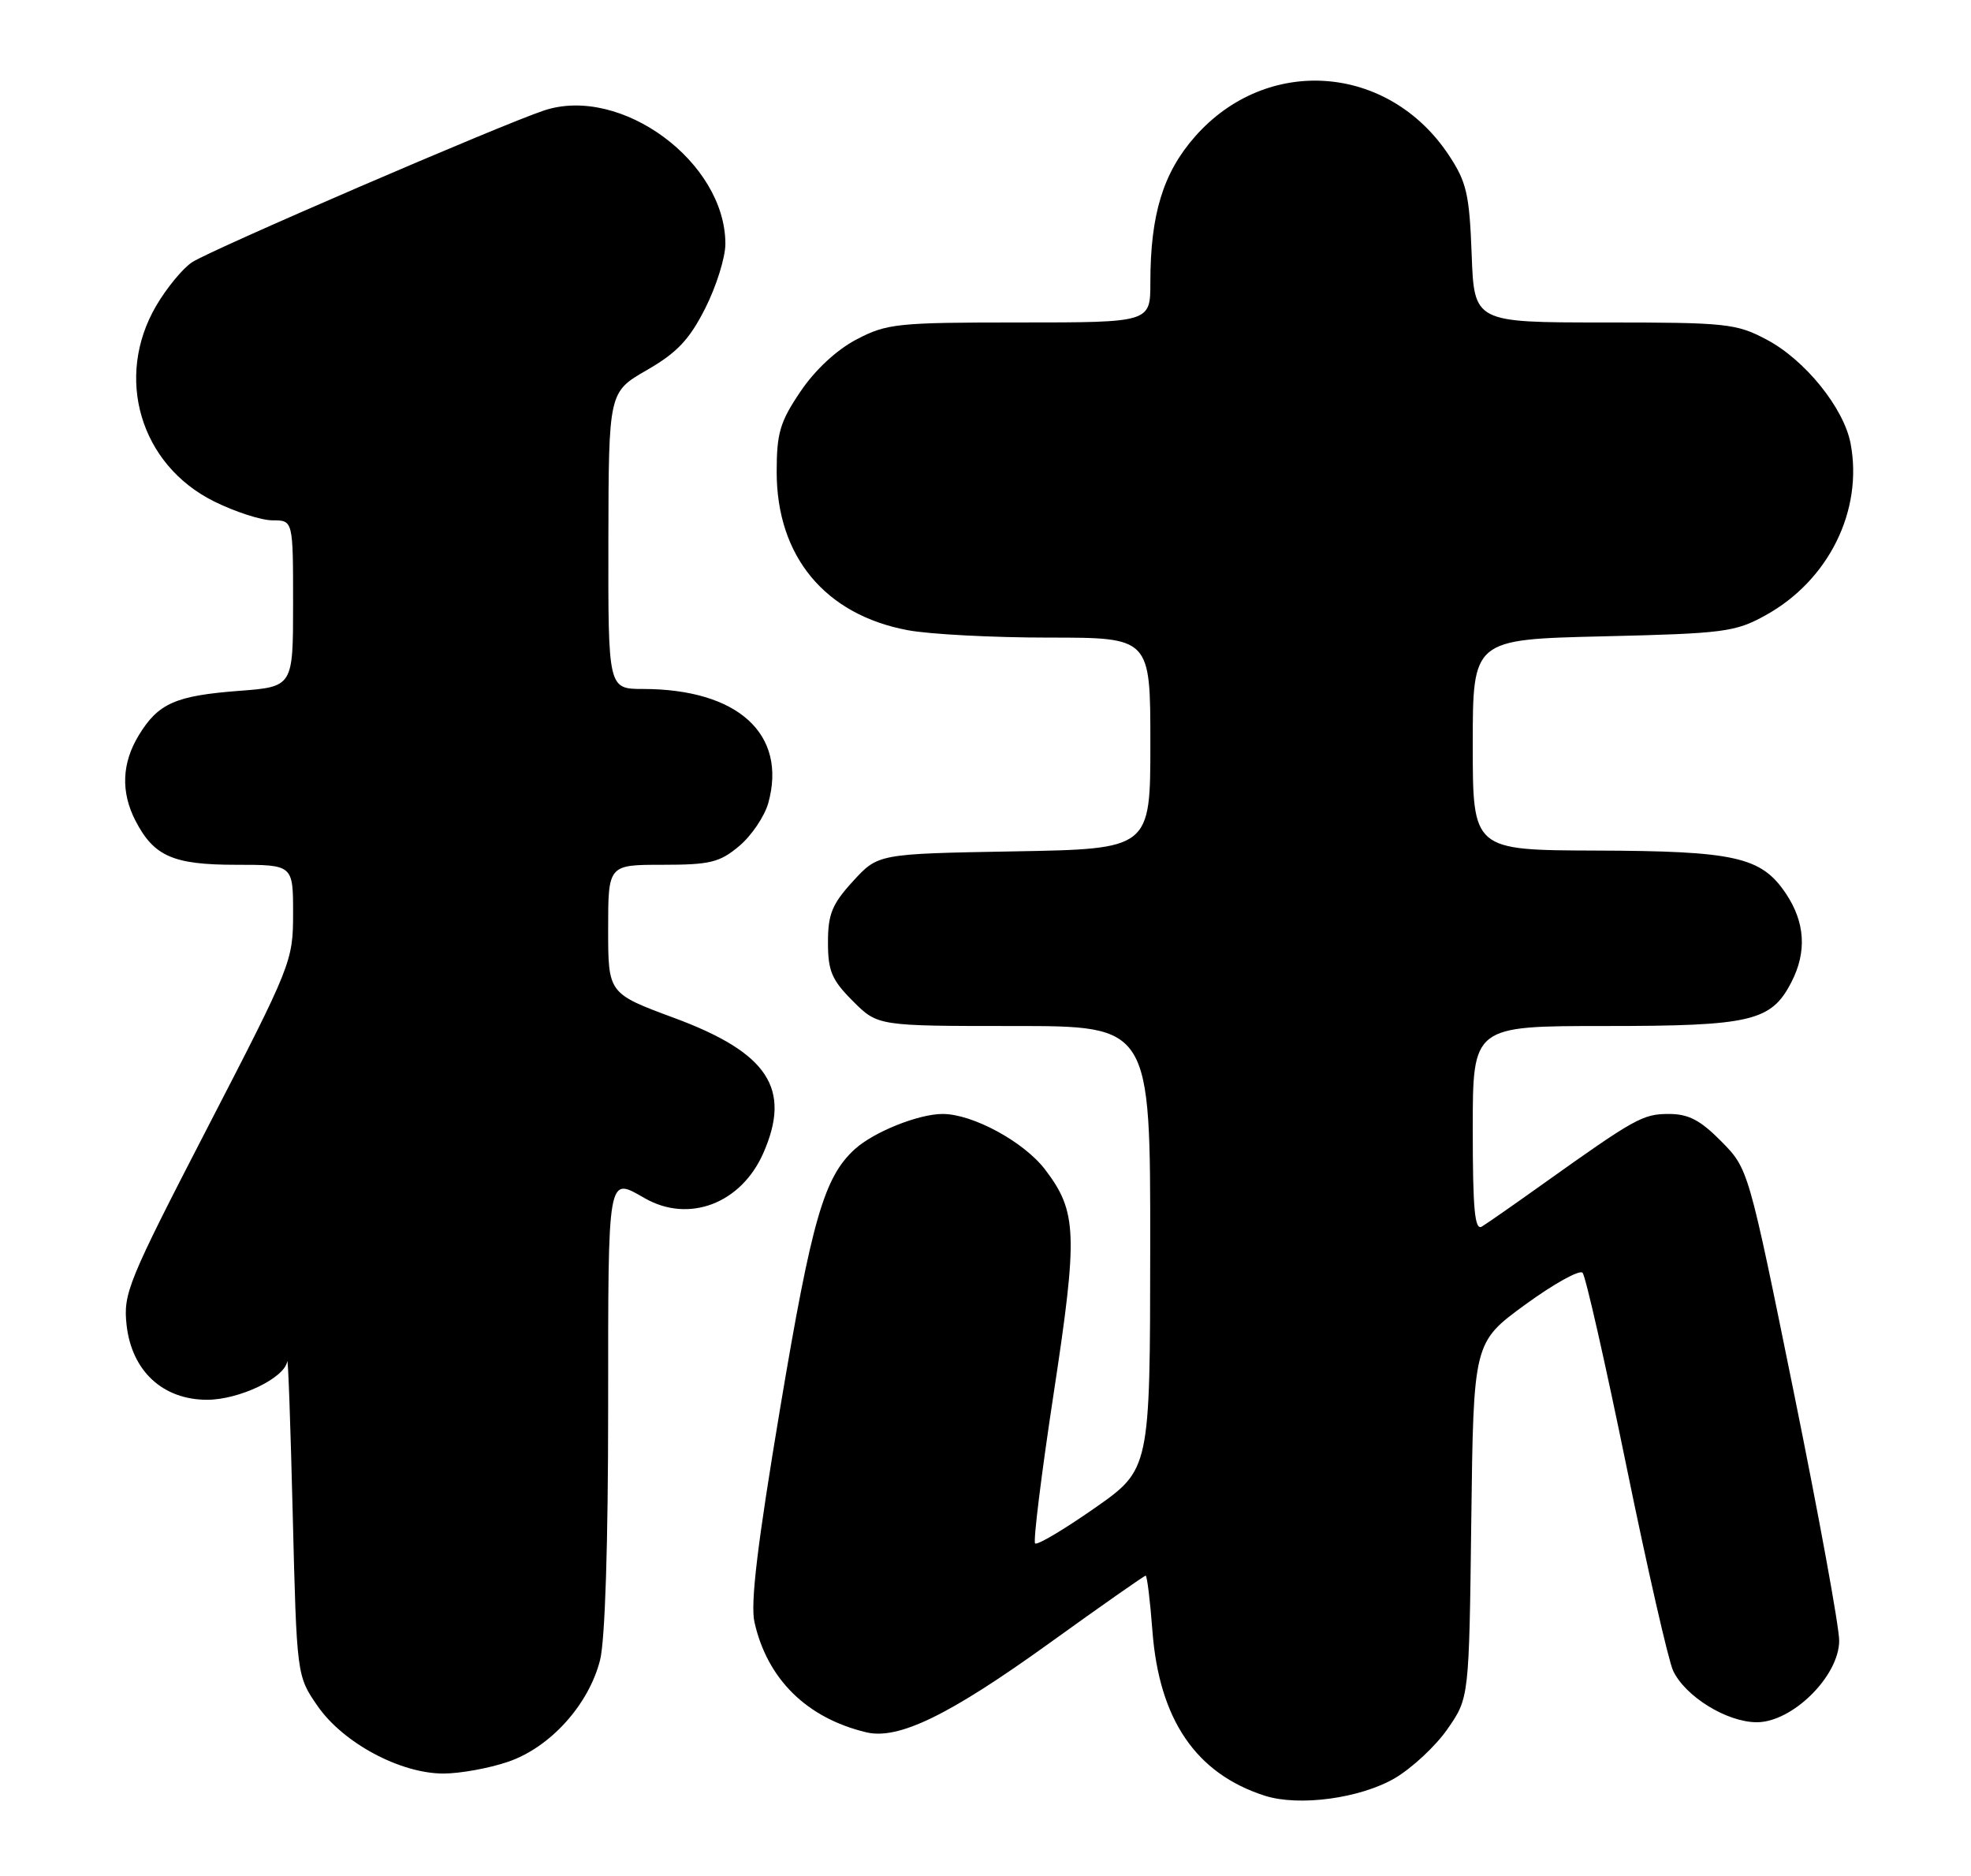 <?xml version="1.0" encoding="UTF-8" standalone="no"?>
<!DOCTYPE svg PUBLIC "-//W3C//DTD SVG 1.1//EN" "http://www.w3.org/Graphics/SVG/1.1/DTD/svg11.dtd" >
<svg xmlns="http://www.w3.org/2000/svg" xmlns:xlink="http://www.w3.org/1999/xlink" version="1.1" viewBox="0 0 269 256">
 <g >
 <path fill="currentColor"
d=" M 190.37 242.63 C 192.72 241.25 195.96 238.23 197.57 235.90 C 200.50 231.68 200.50 231.68 200.80 207.43 C 201.10 183.17 201.10 183.17 208.17 178.01 C 212.07 175.17 215.58 173.22 215.99 173.67 C 216.40 174.13 219.09 185.97 221.96 200.00 C 224.83 214.03 227.71 226.61 228.34 227.96 C 230.00 231.49 235.69 235.00 239.77 235.00 C 244.63 235.00 251.00 228.70 251.01 223.87 C 251.02 222.02 248.23 206.78 244.82 190.00 C 238.62 159.50 238.62 159.50 234.93 155.75 C 232.06 152.84 230.45 152.00 227.76 152.00 C 224.21 152.00 223.17 152.58 210.50 161.61 C 206.65 164.36 202.94 166.94 202.25 167.36 C 201.27 167.95 201.00 165.04 201.00 154.06 C 201.00 140.00 201.00 140.00 219.05 140.00 C 239.00 140.00 241.73 139.36 244.48 134.03 C 246.62 129.89 246.37 125.84 243.72 121.90 C 240.37 116.92 236.82 116.12 217.75 116.06 C 201.00 116.00 201.00 116.00 201.00 101.62 C 201.00 87.25 201.00 87.25 218.76 86.83 C 235.34 86.44 236.83 86.24 240.97 83.95 C 249.57 79.20 254.29 69.67 252.57 60.53 C 251.66 55.69 246.34 49.09 241.09 46.33 C 236.96 44.14 235.59 44.00 218.94 44.00 C 201.19 44.00 201.19 44.00 200.85 34.67 C 200.54 26.49 200.16 24.84 197.74 21.18 C 189.49 8.72 172.89 7.50 163.09 18.64 C 158.74 23.58 157.00 29.26 157.00 38.55 C 157.00 44.00 157.00 44.00 139.16 44.00 C 122.46 44.00 121.03 44.15 116.91 46.31 C 114.20 47.72 111.24 50.47 109.25 53.42 C 106.45 57.56 106.00 59.09 106.00 64.40 C 106.00 75.92 112.60 83.88 123.89 85.99 C 126.85 86.55 135.51 87.00 143.14 87.00 C 157.00 87.00 157.00 87.00 157.00 101.42 C 157.00 115.84 157.00 115.84 138.42 116.17 C 119.84 116.50 119.84 116.50 116.42 120.24 C 113.56 123.36 113.00 124.73 113.00 128.59 C 113.00 132.50 113.52 133.72 116.40 136.60 C 119.80 140.00 119.80 140.00 138.40 140.00 C 157.00 140.00 157.00 140.00 156.98 170.25 C 156.96 200.50 156.96 200.50 149.37 205.80 C 145.19 208.72 141.55 210.88 141.27 210.60 C 140.99 210.33 142.13 201.13 143.80 190.16 C 147.13 168.34 147.01 165.33 142.63 159.58 C 139.73 155.79 132.75 152.00 128.65 152.00 C 125.37 152.00 119.28 154.44 116.68 156.79 C 112.47 160.60 110.79 166.42 106.49 192.06 C 103.38 210.63 102.39 218.81 102.97 221.35 C 104.72 229.12 110.10 234.42 118.21 236.37 C 122.62 237.43 129.54 234.06 143.26 224.18 C 150.27 219.13 156.17 215.00 156.36 215.00 C 156.55 215.00 156.97 218.39 157.28 222.53 C 158.20 234.65 163.23 242.02 172.63 245.03 C 177.30 246.52 185.65 245.39 190.37 242.63 Z  M 69.33 240.40 C 75.09 238.44 80.36 232.61 81.90 226.50 C 82.58 223.78 83.00 210.67 83.00 192.06 C 83.00 159.87 82.88 160.57 88.00 163.50 C 94.01 166.93 101.12 164.24 104.16 157.38 C 108.06 148.55 104.84 143.65 92.02 138.90 C 83.00 135.56 83.00 135.56 83.00 126.78 C 83.00 118.00 83.00 118.00 90.42 118.00 C 96.93 118.00 98.22 117.68 100.89 115.44 C 102.57 114.03 104.35 111.38 104.86 109.56 C 107.45 100.16 100.70 94.02 87.75 94.01 C 83.00 94.00 83.00 94.00 83.03 73.75 C 83.07 53.50 83.07 53.50 88.28 50.50 C 92.40 48.13 94.08 46.35 96.25 42.07 C 97.76 39.08 99.00 35.13 99.00 33.28 C 99.00 22.11 84.78 11.62 74.29 15.06 C 68.55 16.95 28.85 34.05 26.22 35.78 C 24.95 36.61 22.75 39.28 21.32 41.72 C 15.61 51.47 19.12 63.39 29.18 68.40 C 32.05 69.83 35.65 71.00 37.20 71.00 C 40.00 71.00 40.00 71.00 40.00 82.36 C 40.00 93.71 40.00 93.71 32.59 94.27 C 23.95 94.93 21.60 95.97 18.95 100.31 C 16.62 104.13 16.47 108.07 18.49 111.99 C 21.01 116.85 23.63 118.00 32.22 118.00 C 40.00 118.00 40.00 118.00 40.00 124.64 C 40.00 131.14 39.78 131.70 28.38 153.75 C 17.43 174.94 16.80 176.49 17.28 180.83 C 17.99 187.08 22.22 191.00 28.27 191.00 C 32.66 190.99 38.84 188.04 39.20 185.76 C 39.32 185.07 39.65 194.44 39.95 206.59 C 40.50 228.68 40.50 228.68 43.36 232.81 C 46.85 237.83 54.62 242.00 60.52 242.00 C 62.79 242.00 66.75 241.28 69.33 240.40 Z "/>
</g>
</svg>